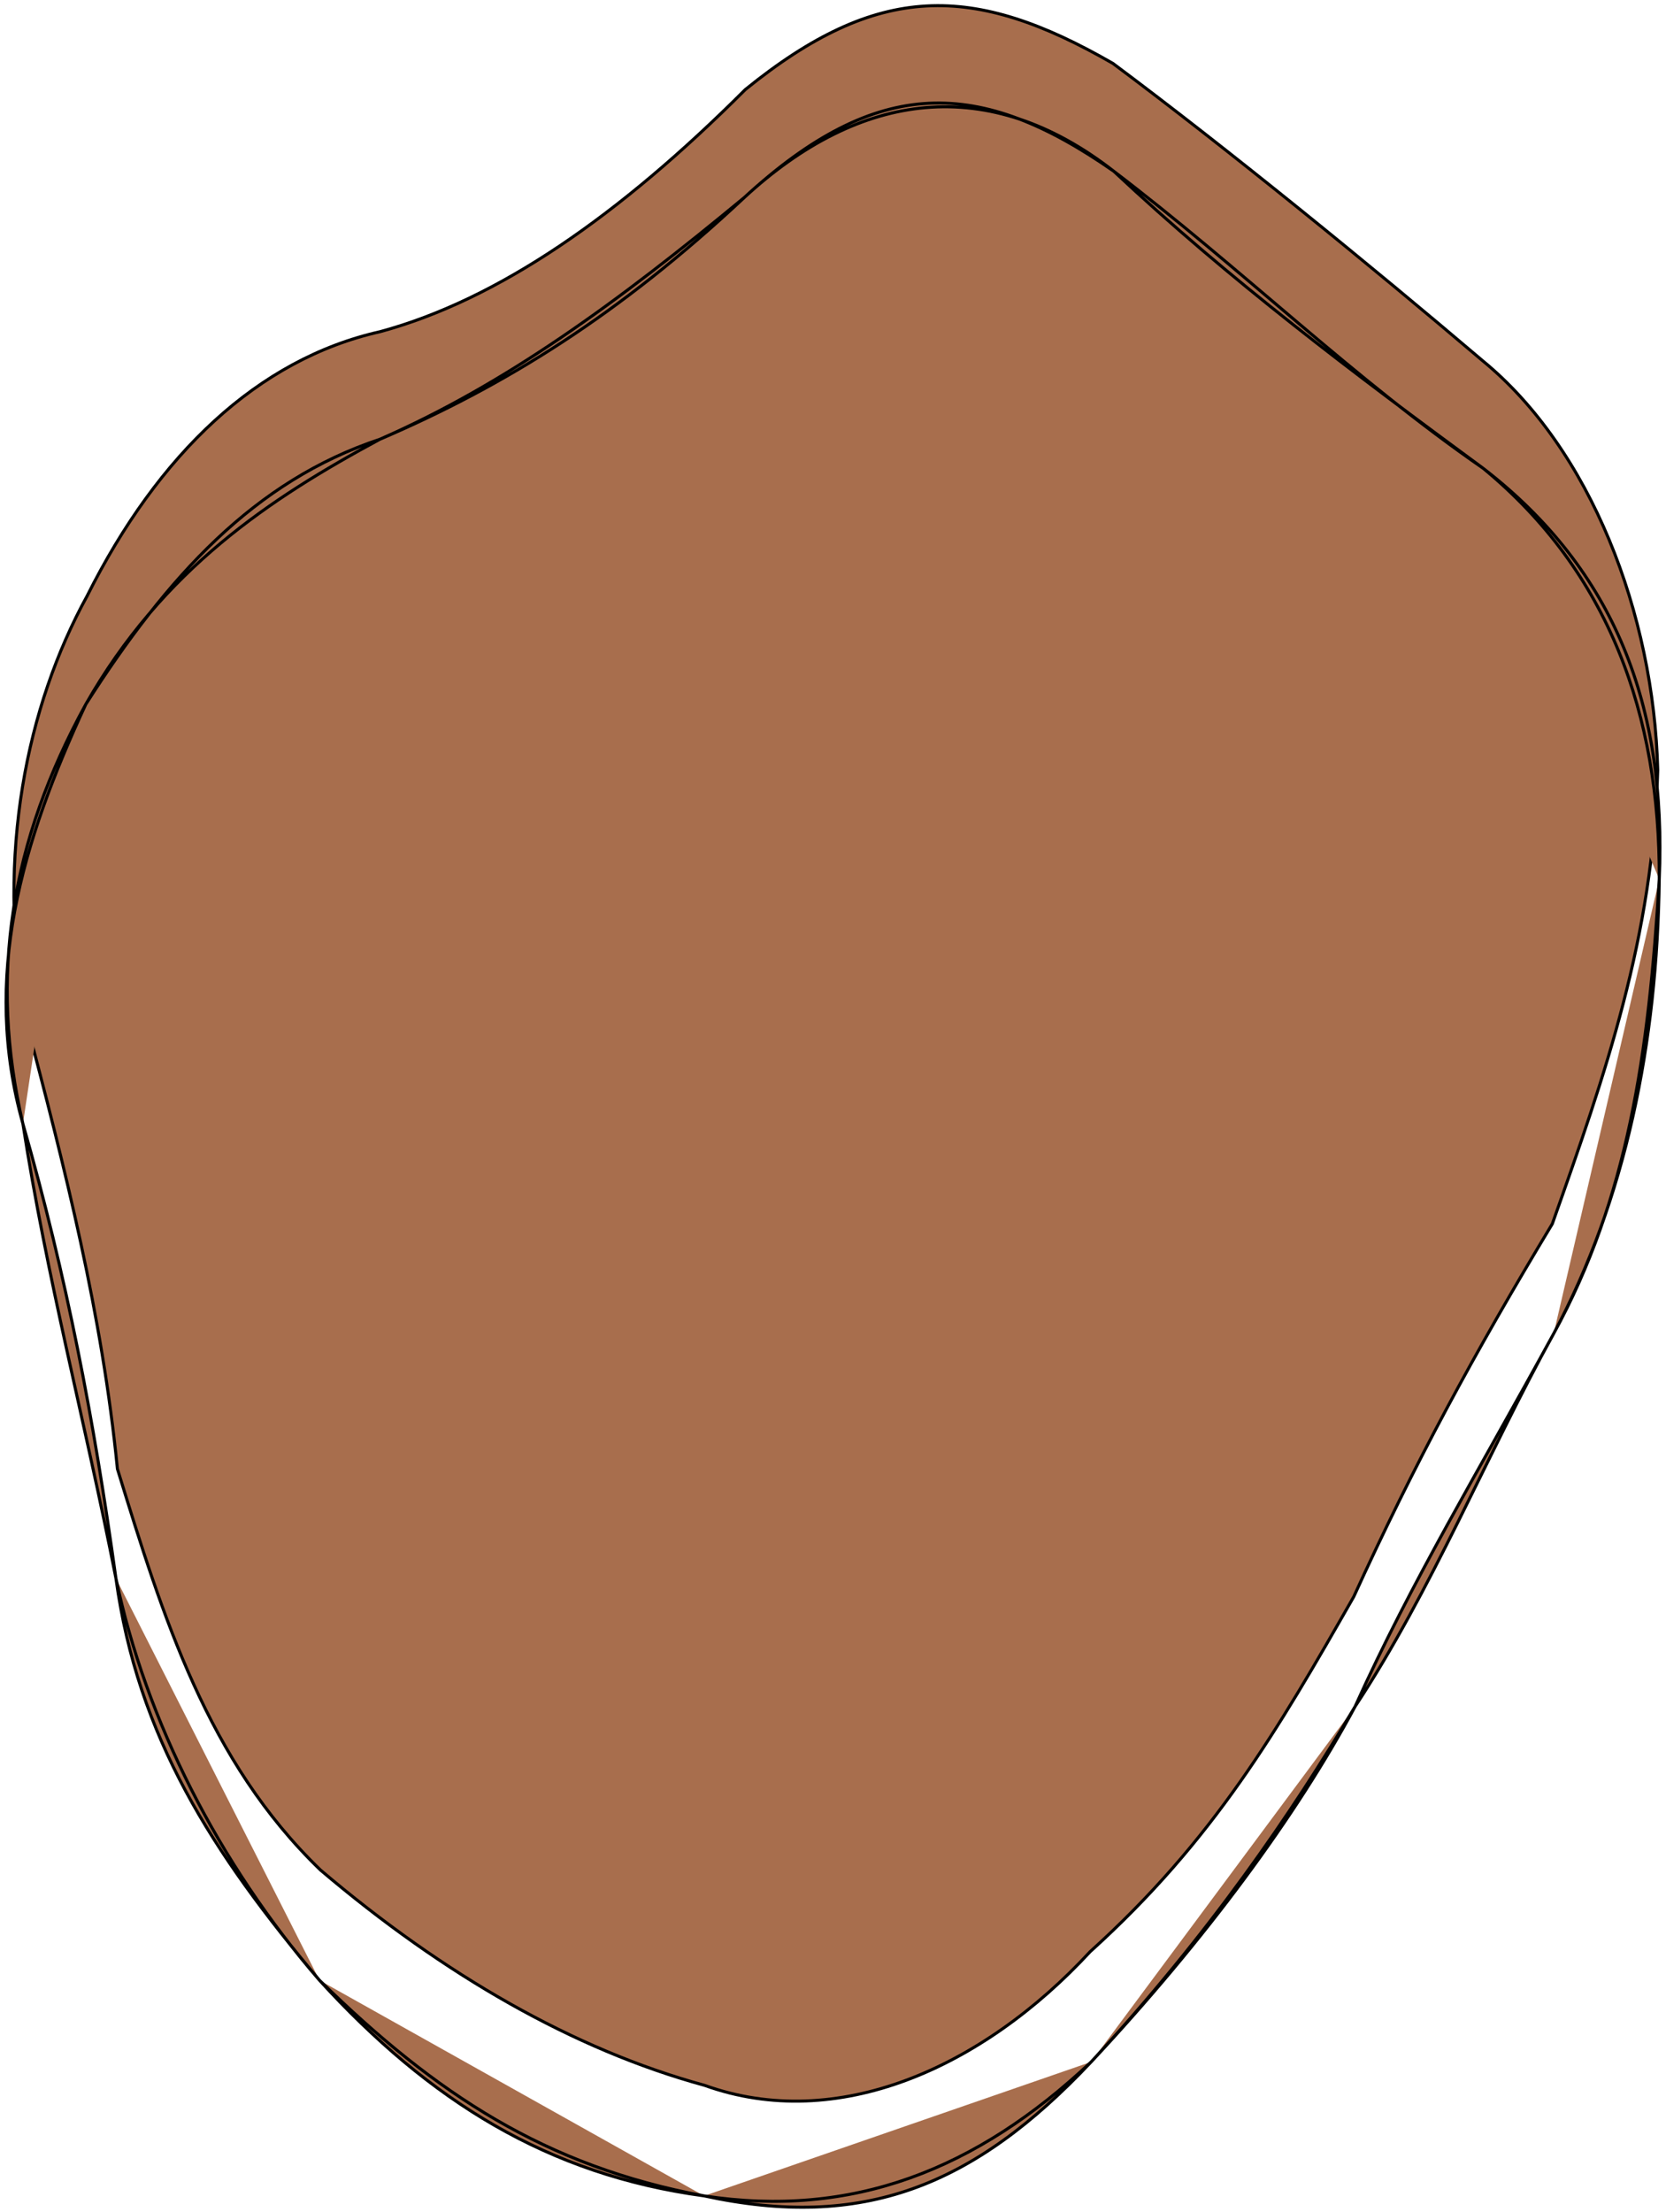 <svg width="275" height="365" viewBox="0 0 275 365" fill="none" xmlns="http://www.w3.org/2000/svg">
<path d="M179.951 322.024L179.942 322.032L179.935 322.04C162.143 341.271 138.139 351.944 116.307 344.085L116.298 344.081L116.288 344.079C94.65 338.162 73.241 325.817 52.91 308.566C34.217 290.534 26.938 266.904 19.403 242.442L19.381 242.37C16.87 216.977 10.843 193.155 4.027 167.384C-0.559 140.957 4.342 116.6 14.374 98.343L14.375 98.343L14.379 98.334C26.111 74.925 42.545 59.269 62.754 54.726L62.754 54.726L62.765 54.723C82.249 49.44 102.229 35.564 123.029 14.773C133.994 5.885 143.396 1.504 152.924 0.986C162.453 0.468 172.151 3.813 183.715 10.471C202.625 24.565 226.286 43.841 244.682 59.479L244.685 59.482C262.562 74.103 272.984 101.252 273.637 127.062C272.858 154.667 265.051 177.058 256.234 201.937C243.286 223.4 233.445 241.57 223.461 263.455C210.872 285.495 200.413 303.543 179.951 322.024Z" fill="#A86E4D" stroke="black" stroke-width="0.5"/>
<path d="M256.461 220.045C244.015 242.861 233.132 260.65 223.683 281.569ZM256.461 220.045C245.329 240.19 236.305 262.463 223.683 281.569ZM223.683 281.569C213.199 299.255 199.693 319 180.118 340.21ZM223.683 281.569C213.988 299.606 199.077 319.88 180.118 340.21ZM180.118 340.21C161.134 358.097 140.614 366.05 116.222 362.32ZM180.118 340.21C160.605 360.924 142.272 367.973 116.222 362.32ZM116.222 362.32C90.411 358.828 70.864 346.608 52.742 326.751ZM116.222 362.32C89.985 357.408 71.964 345.553 52.742 326.751ZM52.742 326.751C36.123 307.537 24.082 283.987 19.134 260.42ZM52.742 326.751C34.995 305.65 22.73 286.617 19.134 260.42ZM19.134 260.42C13.861 233.708 7.769 211.116 3.783 185.437ZM19.134 260.42C15.515 234.246 11.018 210.695 3.783 185.437ZM3.783 185.437C-1.861 161.056 1.766 138.811 14.155 116.222ZM3.783 185.437C-3.053 161.166 3.583 138.999 14.155 116.222ZM14.155 116.222C27.647 95.031 42.063 79.332 62.7 72.482ZM14.155 116.222C26.834 93.953 44.615 82.215 62.7 72.482ZM62.7 72.482C83.261 63.673 102.139 51.988 122.861 32.587ZM62.7 72.482C83.329 63.458 101.891 49.954 122.861 32.587ZM122.861 32.587C141.988 14.915 163.218 12.161 183.852 28.261ZM122.861 32.587C144.904 12.303 161.766 12.848 183.852 28.261ZM183.852 28.261C202.959 46.172 223.394 61.511 244.844 77.289ZM183.852 28.261C204.899 44.273 223.521 62.572 244.844 77.289ZM244.844 77.289C266.693 94.159 275.095 116.649 273.887 145.062ZM244.844 77.289C265.548 94.328 274.007 118.007 273.887 145.062ZM273.887 145.062C272.16 173.941 268.702 197.682 256.461 220.045ZM273.887 145.062C273.555 172.078 268.361 197.833 256.461 220.045Z" fill="#A86E4D"/>
<path d="M256.461 220.045C244.015 242.861 233.132 260.65 223.683 281.569M256.461 220.045C245.329 240.19 236.305 262.463 223.683 281.569M256.461 220.045C268.702 197.682 272.16 173.941 273.887 145.062M256.461 220.045C268.361 197.833 273.555 172.078 273.887 145.062M223.683 281.569C213.199 299.255 199.693 319 180.118 340.21M223.683 281.569C213.988 299.606 199.077 319.88 180.118 340.21M180.118 340.21C161.134 358.097 140.614 366.05 116.222 362.32M180.118 340.21C160.605 360.924 142.272 367.973 116.222 362.32M116.222 362.32C90.411 358.828 70.864 346.608 52.742 326.751M116.222 362.32C89.985 357.408 71.964 345.553 52.742 326.751M52.742 326.751C36.123 307.537 24.082 283.987 19.134 260.42M52.742 326.751C34.995 305.65 22.73 286.617 19.134 260.42M19.134 260.42C13.861 233.708 7.769 211.116 3.783 185.437M19.134 260.42C15.515 234.246 11.018 210.695 3.783 185.437M3.783 185.437C-1.861 161.056 1.766 138.811 14.155 116.222M3.783 185.437C-3.053 161.166 3.583 138.999 14.155 116.222M14.155 116.222C27.647 95.031 42.063 79.332 62.7 72.482M14.155 116.222C26.834 93.953 44.615 82.215 62.7 72.482M62.7 72.482C83.261 63.673 102.139 51.988 122.861 32.587M62.7 72.482C83.329 63.458 101.891 49.954 122.861 32.587M122.861 32.587C141.988 14.915 163.218 12.161 183.852 28.261M122.861 32.587C144.904 12.303 161.766 12.848 183.852 28.261M183.852 28.261C202.959 46.172 223.394 61.511 244.844 77.289M183.852 28.261C204.899 44.273 223.521 62.572 244.844 77.289M244.844 77.289C266.693 94.159 275.095 116.649 273.887 145.062M244.844 77.289C265.548 94.328 274.007 118.007 273.887 145.062" stroke="black" stroke-width="0.5"/>
</svg>
